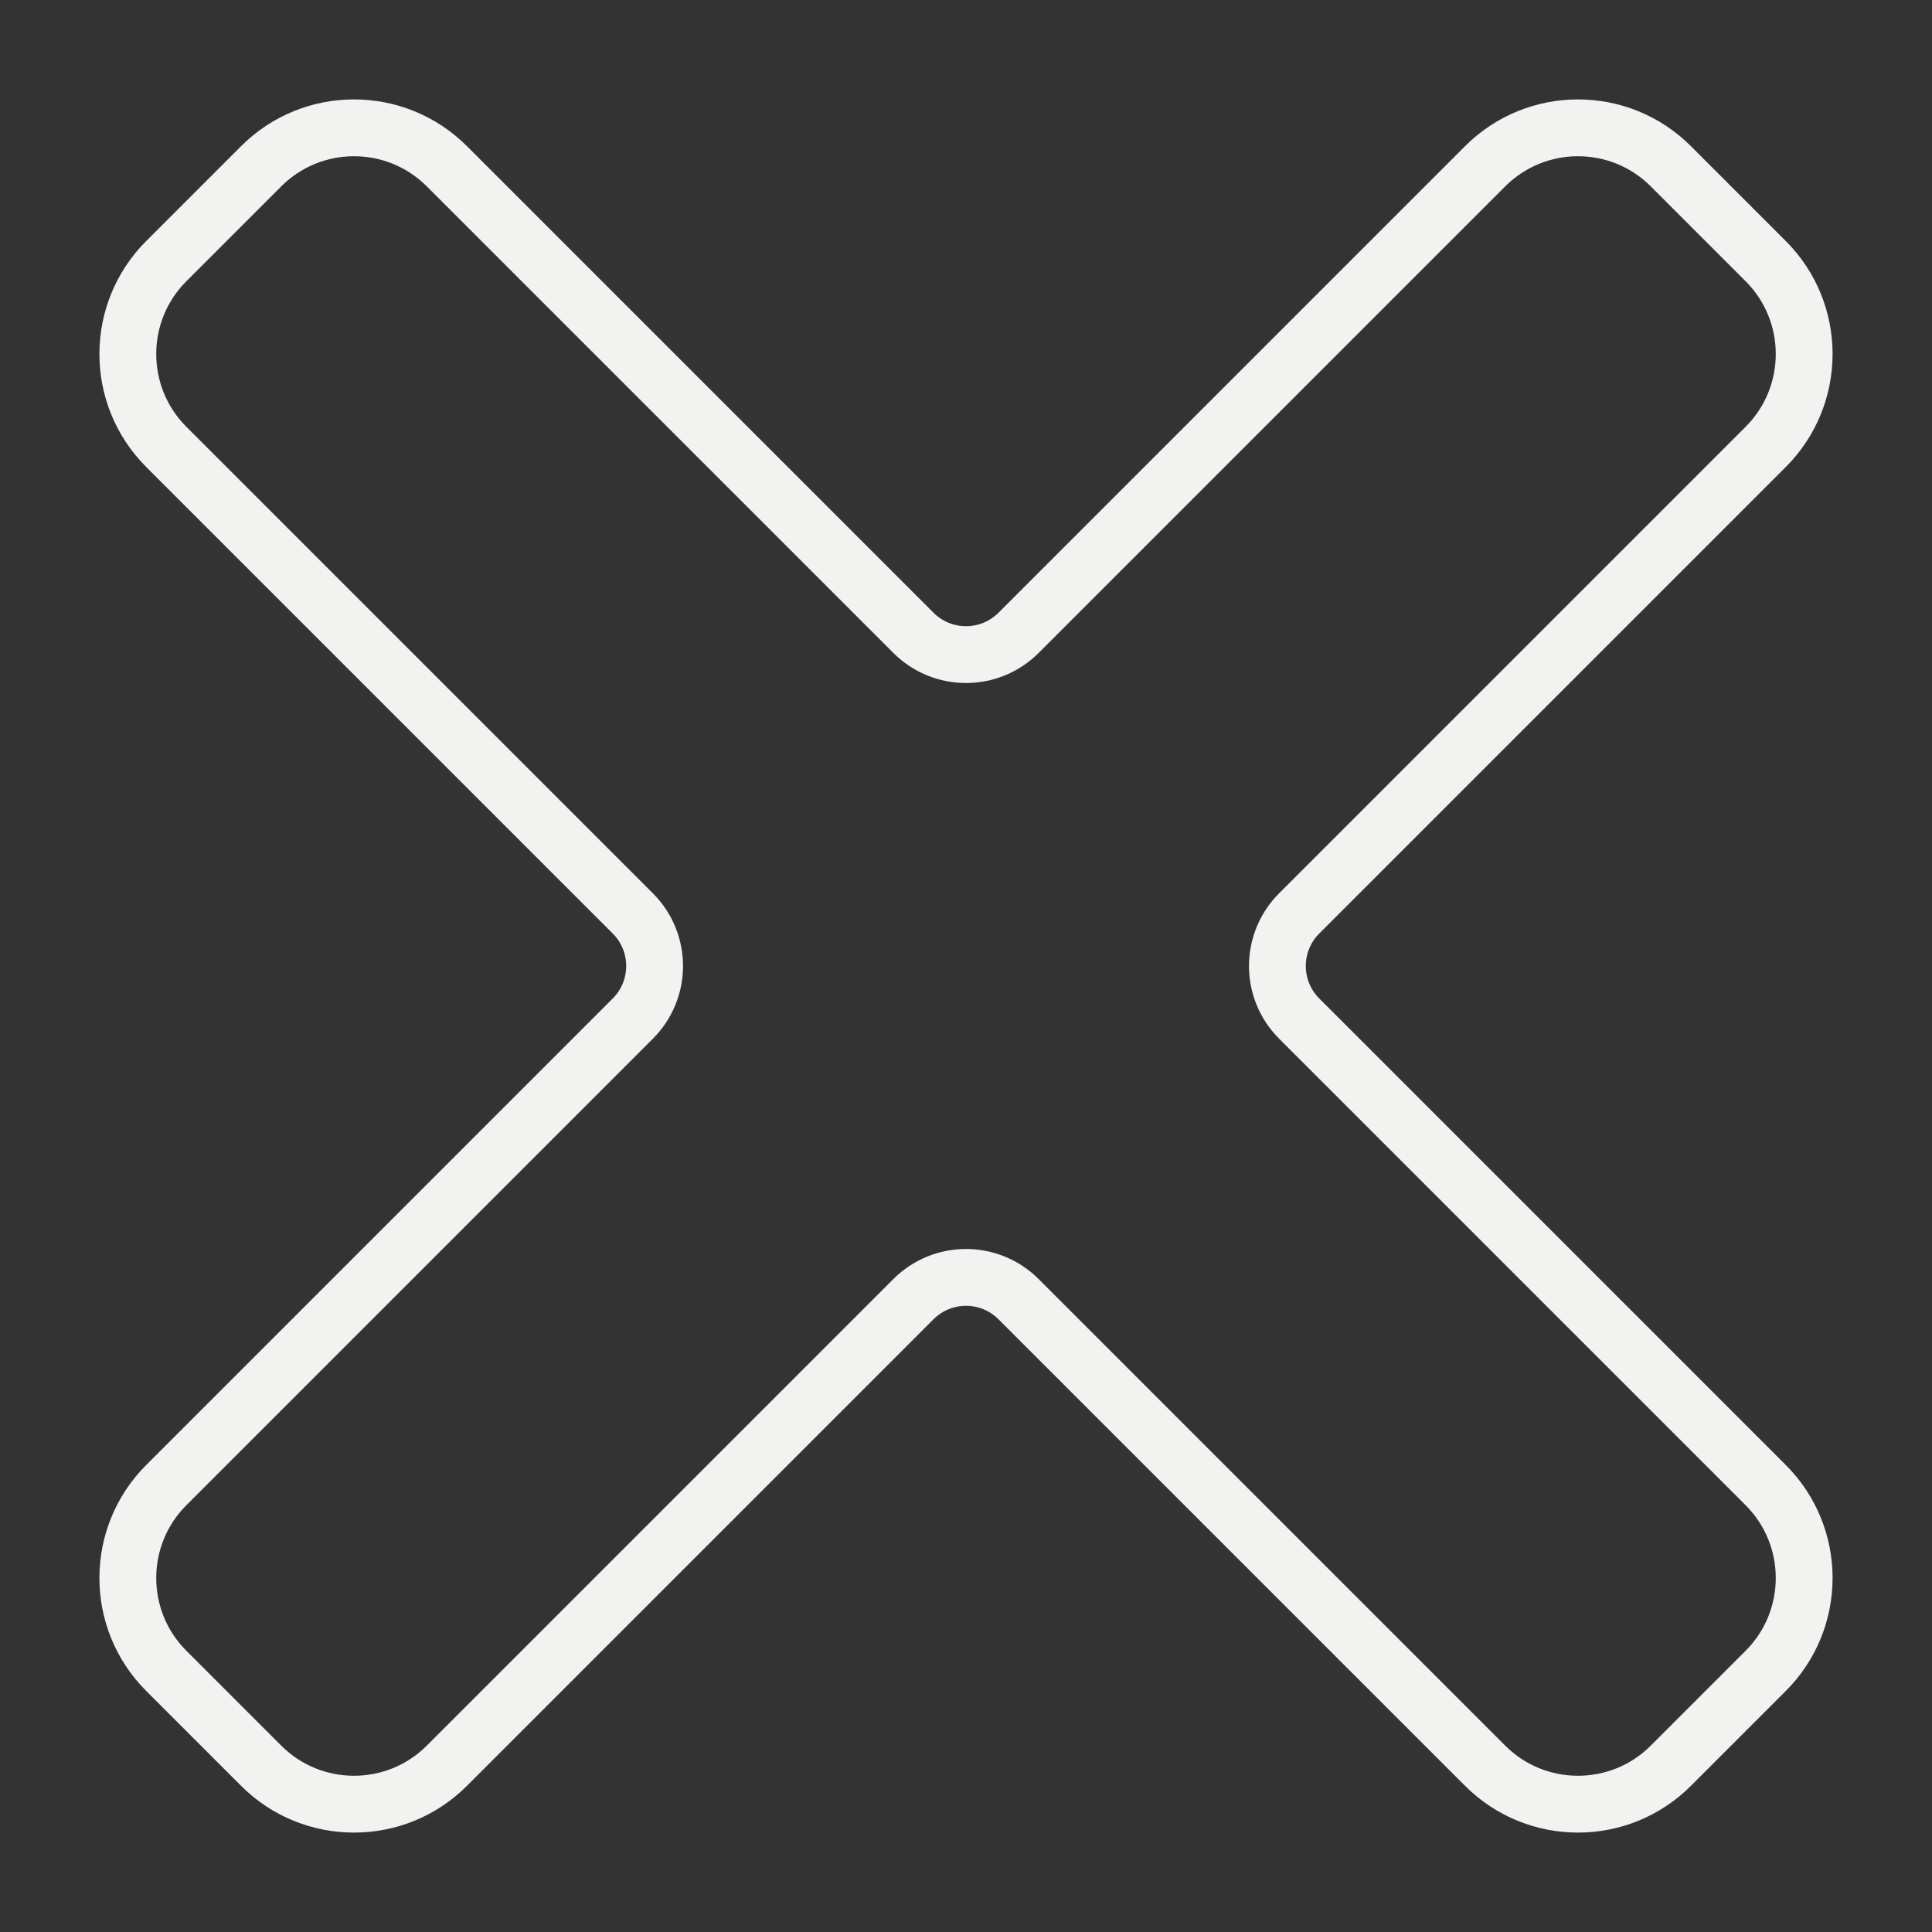 <svg xmlns:xlink="http://www.w3.org/1999/xlink" width="17" height="17" viewBox="0 0 17 17" fill="none" xmlns="http://www.w3.org/2000/svg">
		  <rect x="0" y="0" width="17" height="17" fill="#333333" stroke="none"/>
		  <path d="M13.068 1.463L8.963 5.568C8.707 5.824 8.293 5.824 8.037 5.568L3.932 1.463C3.481 1.012 2.749 1.012 2.298 1.463L1.463 2.298C1.012 2.749 1.012 3.481 1.463 3.932L5.568 8.037C5.824 8.293 5.824 8.707 5.568 8.963L1.463 13.068C1.012 13.519 1.012 14.251 1.463 14.702L2.298 15.537C2.749 15.988 3.481 15.988 3.932 15.537L8.037 11.432C8.293 11.176 8.707 11.176 8.963 11.432L13.068 15.537C13.519 15.988 14.251 15.988 14.702 15.537L15.537 14.702C15.988 14.251 15.988 13.519 15.537 13.068L11.432 8.963C11.176 8.707 11.176 8.293 11.432 8.037L15.537 3.932C15.988 3.481 15.988 2.749 15.537 2.298L14.702 1.463C14.251 1.012 13.519 1.012 13.068 1.463Z" stroke="#F2F2F1" stroke-width="0.5px" fill="none"></path>
		</svg>